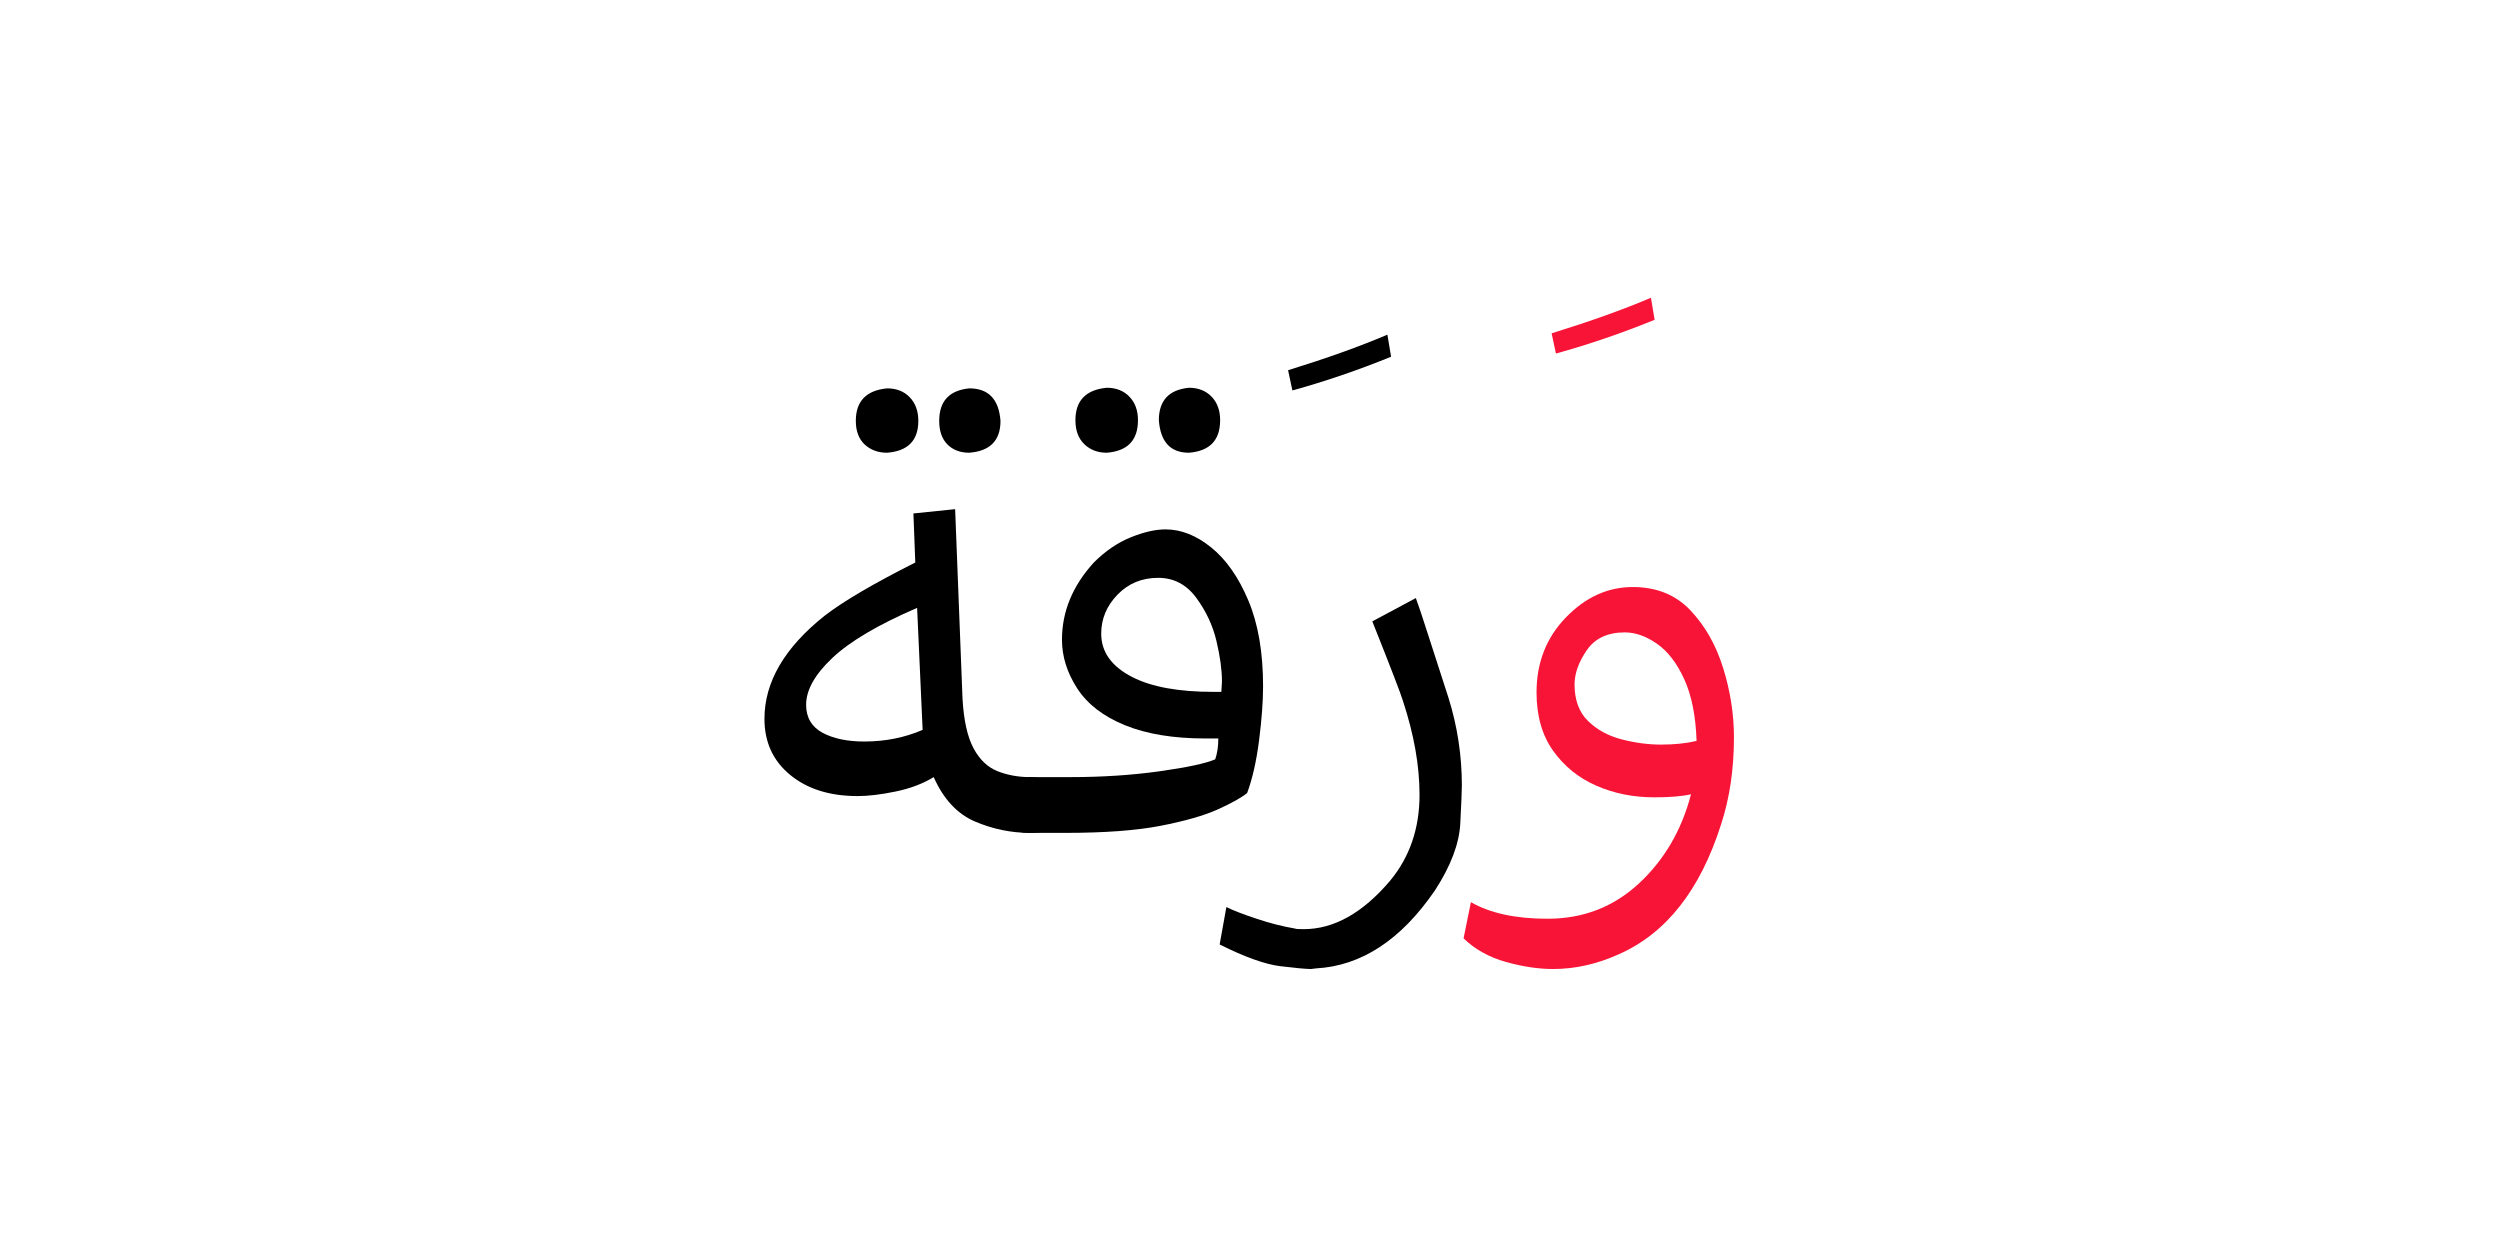 <?xml version="1.0" encoding="UTF-8" standalone="no"?>
<!-- Created with Inkscape (http://www.inkscape.org/) -->

<svg
   version="1.1"
   id="svg162178"
   width="400"
   height="200"
   viewBox="0 0 400 200"
   sodipodi:docname="1541_word.pdf"
   xmlns:inkscape="http://www.inkscape.org/namespaces/inkscape"
   xmlns:sodipodi="http://sodipodi.sourceforge.net/DTD/sodipodi-0.dtd"
   xmlns="http://www.w3.org/2000/svg"
   xmlns:svg="http://www.w3.org/2000/svg">
  <defs
     id="defs162182">
    <clipPath
       clipPathUnits="userSpaceOnUse"
       id="clipPath162200">
      <path
         d="M 0,-241.955 H 349.455 V 241.955 H 0 Z"
         id="path162198" />
    </clipPath>
  </defs>
  <sodipodi:namedview
     id="namedview162180"
     pagecolor="#ffffff"
     bordercolor="#000000"
     borderopacity="0.25"
     inkscape:showpageshadow="2"
     inkscape:pageopacity="0.0"
     inkscape:pagecheckerboard="0"
     inkscape:deskcolor="#d1d1d1" />
  <g
     id="g162184"
     inkscape:groupmode="layer"
     inkscape:label="1541_word88"
     transform="matrix(1.333,0,0,-1.333,0,200)">
    <g
       id="g162186">
      <g
         id="g162188">
        <g
           id="g162190"
           transform="translate(91.757,114.326)">
          <g
             id="g162192"
             transform="matrix(0.333,0,0,0.333,0,-26.885)">
            <g
               id="g162194">
              <g
                 id="g162196" />
              <g
                 id="g162252">
                <g
                   clip-path="url(#clipPath162200)"
                   id="g162250">
                  <g
                     transform="translate(0,47.993)"
                     id="g162208">
                    <g
                       id="g162206">
                      <g
                         id="g162204">
                        <path
                           d="m 44.2,-23.203 c -3.244,0 -5.935,0.991 -8.073,2.973 -2.128,1.992 -3.192,4.829 -3.192,8.511 0,7.082 3.755,10.989 11.265,11.719 3.39,0 6.112,-1.069 8.167,-3.207 2.065,-2.138 3.098,-4.975 3.098,-8.511 0,-7.072 -3.755,-10.9 -11.265,-11.484 z m 29.618,0 c -3.244,0 -5.862,0.991 -7.854,2.973 -1.982,1.992 -2.973,4.829 -2.973,8.511 0,7.082 3.609,10.989 10.827,11.719 6.926,0 10.681,-3.906 11.265,-11.719 0,-7.072 -3.755,-10.9 -11.265,-11.484 z M 95.69,-160.229 c -6.769,0 -13.362,1.361 -19.776,4.083 -6.404,2.733 -11.374,8.073 -14.911,16.021 -3.838,-2.357 -8.412,-4.088 -13.721,-5.194 -5.299,-1.095 -9.862,-1.643 -13.69,-1.643 -10.024,0 -18.128,2.54 -24.314,7.62 C 3.093,-134.263 0,-127.524 0,-119.128 c 0,13.268 7.218,25.649 21.654,37.144 6.634,5.153 17.539,11.557 32.715,19.213 l -0.673,17.68 15.036,1.549 2.66,-68.278 c 0.438,-7.813 1.763,-13.784 3.974,-17.915 2.211,-4.12 5.121,-6.884 8.73,-8.292 3.609,-1.398 7.473,-2.097 11.594,-2.097 3.244,0 6.045,-0.808 8.402,-2.425 2.357,-1.616 3.536,-4.12 3.536,-7.51 0,-6.78 -3.979,-10.169 -11.938,-10.169 z m -59.673,32.934 c 7.521,0 14.519,1.398 20.997,4.193 l -1.987,43.981 C 41.029,-85.16 30.859,-91.163 24.517,-97.13 18.186,-103.096 15.02,-108.734 15.02,-114.043 c 0,-4.568 1.951,-7.922 5.852,-10.06 3.912,-2.128 8.96,-3.192 15.145,-3.192 z"
                           style="fill:#000000;fill-opacity:1;fill-rule:nonzero;stroke:none"
                           id="path162202" />
                      </g>
                    </g>
                  </g>
                  <g
                     transform="translate(84.256,48.212)"
                     id="g162216">
                    <g
                       id="g162214">
                      <g
                         id="g162212">
                        <path
                           d="m 39.115,-23.422 c -3.244,0 -5.935,1.027 -8.073,3.082 -2.138,2.065 -3.207,4.944 -3.207,8.636 0,7.072 3.76,10.973 11.281,11.703 3.39,0 6.112,-1.069 8.167,-3.207 2.065,-2.128 3.098,-4.96 3.098,-8.496 0,-7.228 -3.755,-11.135 -11.265,-11.719 z m 29.618,0 c -6.634,0 -10.243,3.906 -10.827,11.719 0,7.072 3.609,10.973 10.827,11.703 3.39,0 6.112,-1.069 8.167,-3.207 2.065,-2.128 3.098,-4.96 3.098,-8.496 0,-7.228 -3.755,-11.135 -11.265,-11.719 z M 24.079,-160.449 H 11.265 c -3.682,0 -6.477,1.07 -8.386,3.208 C 0.96,-155.103 0,-152.709 0,-150.06 c 0,2.504 0.96,4.746 2.879,6.728 1.909,1.992 4.704,2.988 8.386,2.988 h 14.801 c 11.348,0 22.029,0.699 32.043,2.097 10.024,1.408 16.731,2.848 20.121,4.318 0.741,2.212 1.111,4.715 1.111,7.51 h -4.647 c -11.495,0 -21.148,1.586 -28.96,4.757 -7.802,3.171 -13.544,7.588 -17.226,13.252 -3.682,5.674 -5.523,11.536 -5.523,17.586 0,10.159 3.828,19.437 11.484,27.834 4.13,4.13 8.553,7.15 13.268,9.059 4.715,1.919 8.913,2.879 12.595,2.879 5.601,0 11.088,-2.175 16.459,-6.524 5.382,-4.339 9.841,-10.712 13.377,-19.119 3.536,-8.397 5.304,-18.707 5.304,-30.932 0,-5.455 -0.48,-11.938 -1.439,-19.448 -0.96,-7.51 -2.394,-13.846 -4.303,-19.01 -2.211,-1.762 -5.789,-3.749 -10.733,-5.961 -4.934,-2.211 -11.787,-4.167 -20.559,-5.867 -8.762,-1.69 -20.215,-2.535 -34.358,-2.535 z m 56.356,50.834 0.219,3.755 c 0,4.13 -0.662,8.991 -1.987,14.582 -1.325,5.601 -3.755,10.796 -7.291,15.583 -3.536,4.788 -8.104,7.181 -13.706,7.181 -5.893,0 -10.79,-2.029 -14.691,-6.086 -3.901,-4.047 -5.851,-8.72 -5.851,-14.019 0,-6.634 3.755,-11.865 11.265,-15.693 6.926,-3.536 16.652,-5.304 29.18,-5.304 z"
                           style="fill:#000000;fill-opacity:1;fill-rule:nonzero;stroke:none"
                           id="path162210" />
                      </g>
                    </g>
                  </g>
                  <g
                     transform="translate(188.744,67.348)"
                     id="g162224">
                    <g
                       id="g162222">
                      <g
                         id="g162220">
                        <path
                           d="M 1.549,-20.105 0,-12.814 C 13.852,-8.537 25.784,-4.266 35.798,0 l 1.33,-7.948 C 25.195,-12.809 13.335,-16.861 1.549,-20.105 Z"
                           style="fill:#000000;fill-opacity:1;fill-rule:nonzero;stroke:none"
                           id="path162218" />
                      </g>
                    </g>
                  </g>
                  <g
                     transform="translate(164.076,-27.592)"
                     id="g162232">
                    <g
                       id="g162230">
                      <g
                         id="g162228">
                        <path
                           d="m 32.935,-133.71 c -1.773,0 -5.424,0.334 -10.952,1.002 -5.518,0.657 -12.845,3.27 -21.983,7.838 l 2.425,13.487 c 2.357,-1.179 5.966,-2.576 10.827,-4.193 4.871,-1.627 9.513,-2.811 13.925,-3.552 0.157,-0.146 1.189,-0.219 3.098,-0.219 10.91,0 21.299,5.82 31.167,17.461 7.072,8.543 10.608,18.858 10.608,30.948 0,10.462 -1.987,21.732 -5.961,33.811 -0.741,2.503 -4.428,12.079 -11.062,28.726 L 70.719,0 c 0.887,-2.357 2.436,-6.999 4.647,-13.925 2.211,-6.926 4.569,-14.217 7.072,-21.873 3.244,-10.316 4.866,-20.924 4.866,-31.824 0,-1.773 -0.188,-6.305 -0.563,-13.596 -0.365,-7.291 -3.421,-15.359 -9.168,-24.204 -12.225,-17.826 -26.515,-27.182 -42.87,-28.069 z"
                           style="fill:#000000;fill-opacity:1;fill-rule:nonzero;stroke:none"
                           id="path162226" />
                      </g>
                    </g>
                  </g>
                  <g
                     transform="translate(283.734,80.653)"
                     id="g162240">
                    <g
                       id="g162238">
                      <g
                         id="g162236">
                        <path
                           d="M 1.549,-20.105 0,-12.814 C 13.852,-8.537 25.784,-4.266 35.798,0 l 1.33,-7.948 C 25.195,-12.809 13.335,-16.861 1.549,-20.105 Z"
                           style="fill:#f81436;fill-opacity:1;fill-rule:nonzero;stroke:none"
                           id="path162234" />
                      </g>
                    </g>
                  </g>
                  <g
                     transform="translate(251.997,-23.618)"
                     id="g162248">
                    <g
                       id="g162246">
                      <g
                         id="g162244">
                        <path
                           d="m 32.262,-137.684 c -5.299,0 -10.973,0.85 -17.023,2.551 -6.039,1.689 -11.119,4.521 -15.239,8.495 l 2.644,13.049 c 6.926,-3.985 16.136,-5.977 27.631,-5.977 12.819,0 23.797,4.24 32.935,12.72 9.137,8.47 15.396,19.187 18.775,32.153 -3.087,-0.741 -7.505,-1.111 -13.252,-1.111 -7.521,0 -14.483,1.398 -20.887,4.193 -6.404,2.806 -11.599,7.009 -15.583,12.611 -3.974,5.601 -5.961,12.6 -5.961,20.997 0,10.754 3.536,19.776 10.608,27.067 C 43.981,-3.645 52.007,0 60.988,0 c 8.553,0 15.479,-2.801 20.778,-8.402 5.309,-5.591 9.252,-12.548 11.828,-20.872 2.576,-8.324 3.865,-16.611 3.865,-24.861 0,-11.495 -1.544,-21.956 -4.631,-31.386 -7.52,-23.72 -19.823,-39.339 -36.909,-46.86 -7.812,-3.536 -15.698,-5.304 -23.657,-5.304 z m 38.896,80.889 c 4.861,0 9.137,0.443 12.83,1.33 -0.302,8.991 -1.778,16.392 -4.428,22.202 -2.649,5.82 -5.93,10.091 -9.841,12.814 -3.901,2.733 -7.766,4.099 -11.594,4.099 -6.185,0 -10.754,-2.138 -13.706,-6.415 -2.942,-4.266 -4.412,-8.391 -4.412,-12.376 0,-5.591 1.617,-9.972 4.85,-13.143 3.244,-3.171 7.296,-5.382 12.157,-6.634 4.861,-1.252 9.575,-1.877 14.144,-1.877 z"
                           style="fill:#f81436;fill-opacity:1;fill-rule:nonzero;stroke:none"
                           id="path162242" />
                      </g>
                    </g>
                  </g>
                </g>
              </g>
            </g>
          </g>
        </g>
      </g>
    </g>
  </g>
</svg>
